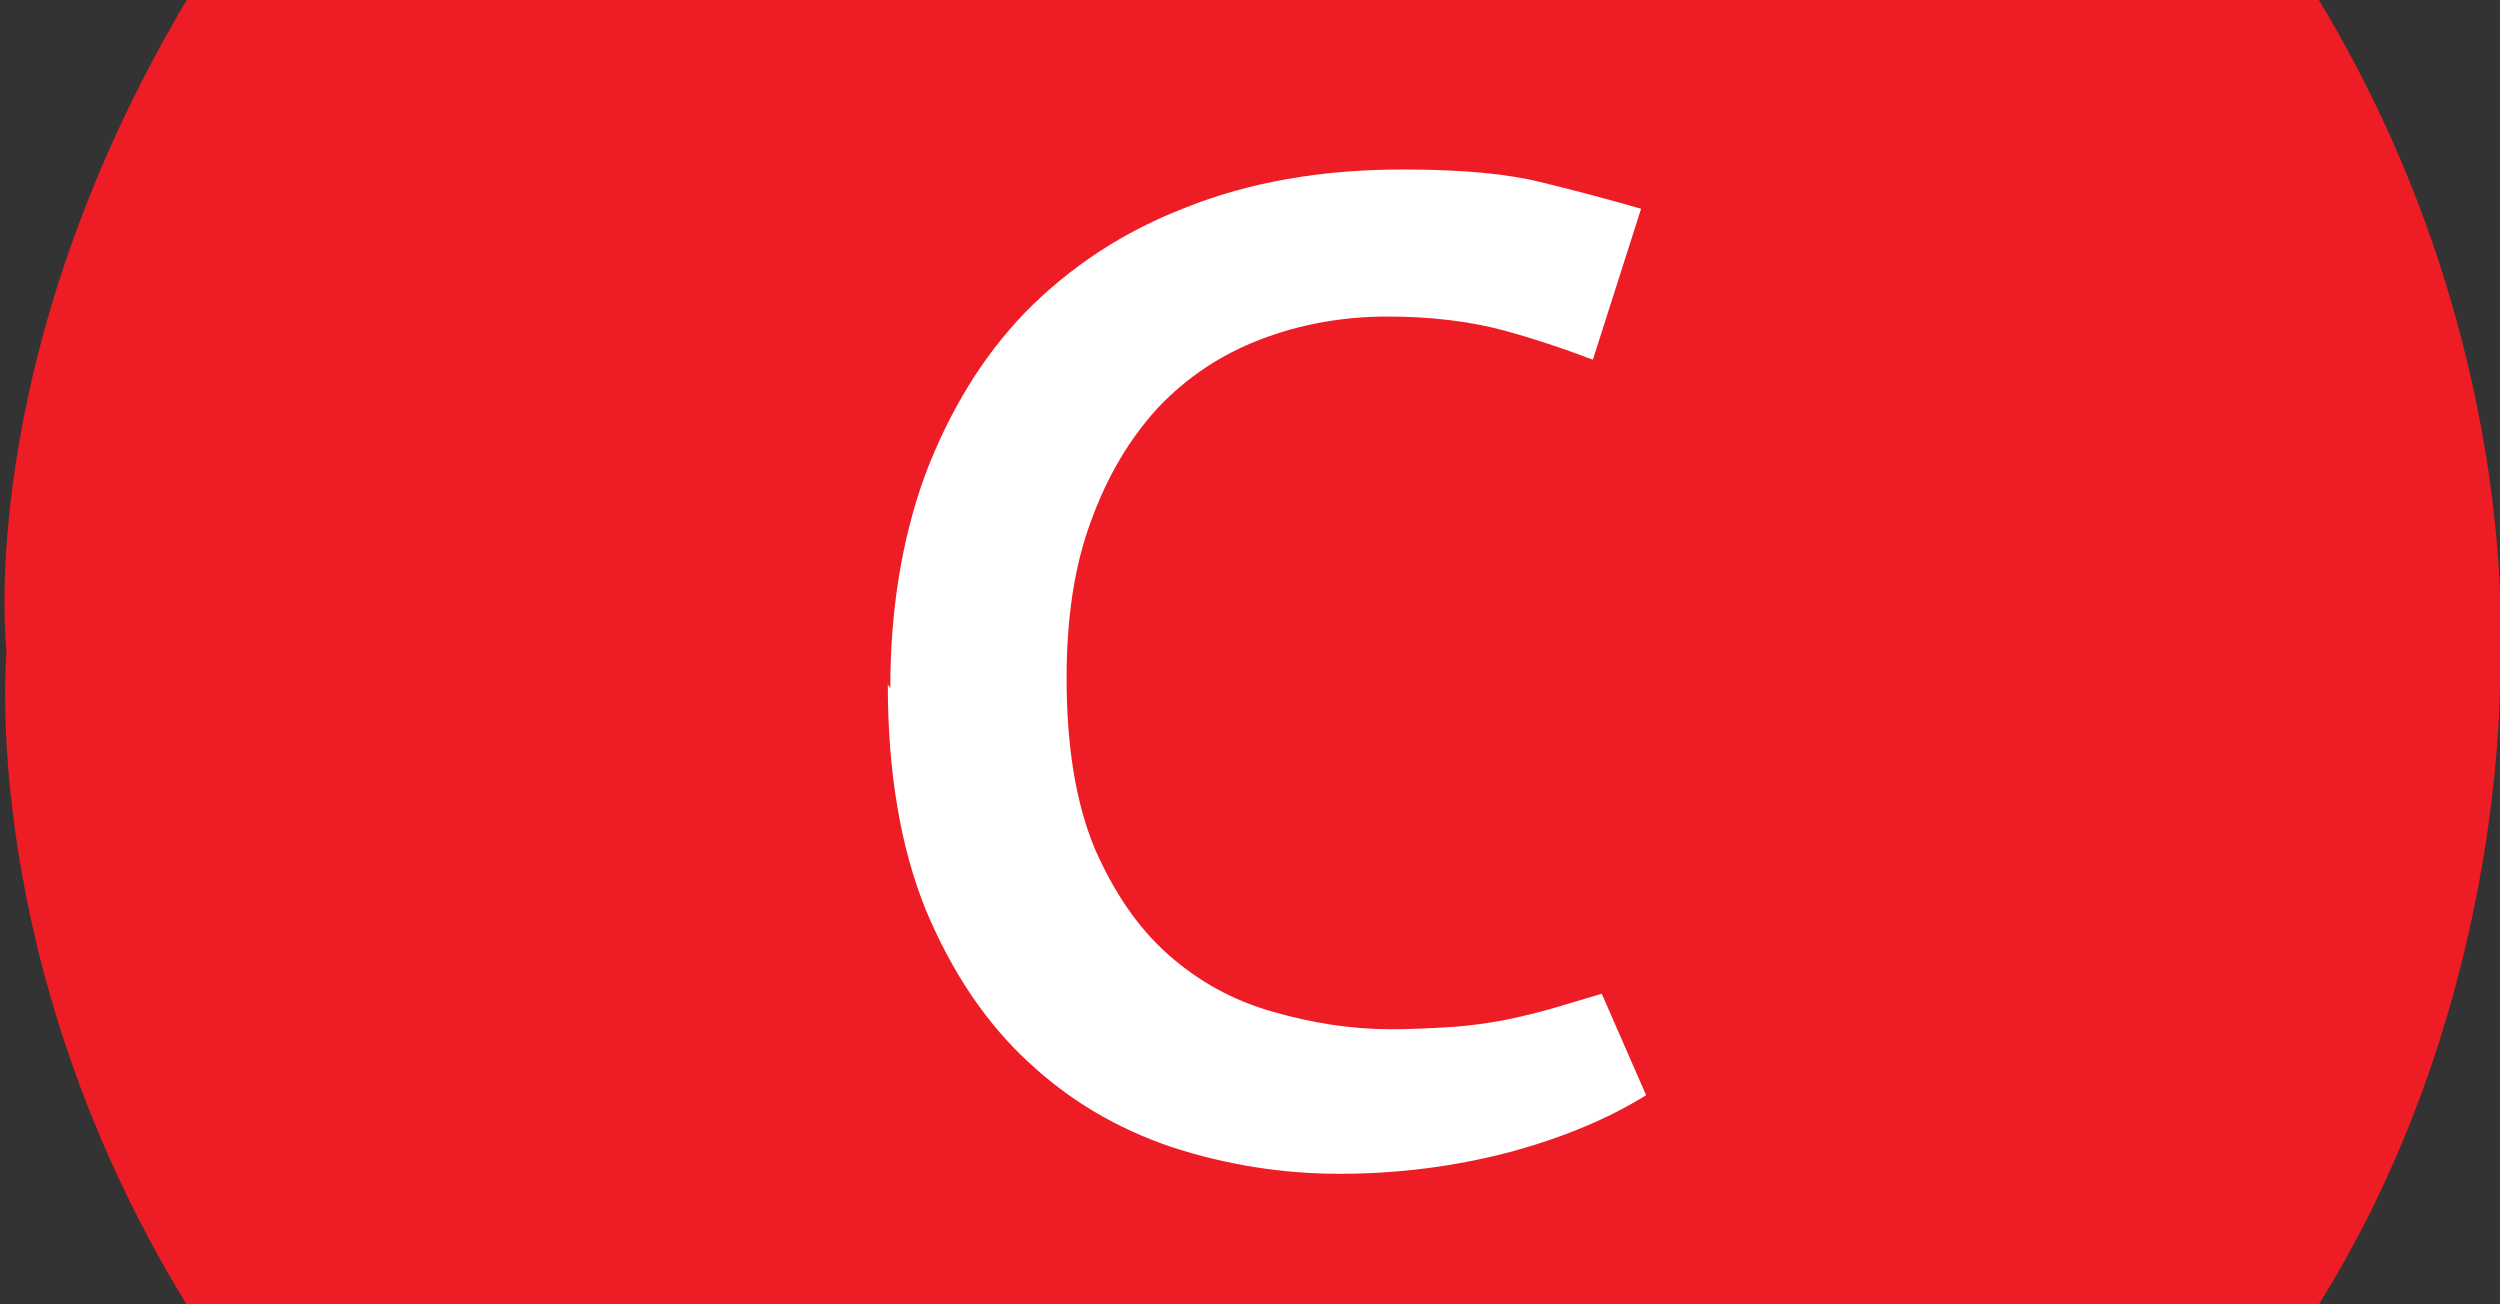 <?xml version="1.0" encoding="UTF-8" standalone="no"?>
<!-- Created with Inkscape (http://www.inkscape.org/) -->

<svg
   xmlns:dc="http://purl.org/dc/elements/1.1/"
   xmlns:cc="http://creativecommons.org/ns#"
   xmlns:rdf="http://www.w3.org/1999/02/22-rdf-syntax-ns#"
   xmlns:svg="http://www.w3.org/2000/svg"
   xmlns="http://www.w3.org/2000/svg"
   xmlns:sodipodi="http://sodipodi.sourceforge.net/DTD/sodipodi-0.dtd"
   xmlns:inkscape="http://www.inkscape.org/namespaces/inkscape"
   width="138"
   height="72"
   id="svg2"
   version="1.1"
   inkscape:version="0.48.1 "
   sodipodi:docname="lyon tcl logo-funi-full.svg">
  <rect width="100%" height="100%" fill="#333333" stroke="none"/>
  <defs
     id="defs4" />
  <sodipodi:namedview
     id="base"
     pagecolor="#ffffff"
     bordercolor="#666666"
     borderopacity="1.0"
     inkscape:pageopacity="0.0"
     inkscape:pageshadow="2"
     inkscape:zoom="5.6568542"
     inkscape:cx="65.794397"
     inkscape:cy="47.944674"
     inkscape:document-units="px"
     inkscape:current-layer="layer1"
     showgrid="false"
     fit-margin-top="0"
     fit-margin-left="0"
     fit-margin-right="0"
     fit-margin-bottom="0"
     inkscape:window-width="1280"
     inkscape:window-height="968"
     inkscape:window-x="-4"
     inkscape:window-y="-4"
     inkscape:window-maximized="1" />
  <g
     inkscape:groupmode="layer"
     id="layer1"
     inkscape:label="Calque">
    <flowRoot
       xml:space="preserve"
       id="flowRoot2988"
       style="font-size:40px;font-style:normal;font-weight:normal;line-height:125%;letter-spacing:0px;word-spacing:0px;fill:#000000;fill-opacity:1;stroke:none;font-family:Sans"><flowRegion
         id="flowRegion2990"><rect
           id="rect2992"
           width="60"
           height="46"
           x="9"
           y="9" /></flowRegion><flowPara
         id="flowPara2994" /></flowRoot>    <path
       style="fill:#ee1c25;fill-opacity:1;stroke:none"
       d="M 10.306,-9.708713e-5 128,0 c 11.188,18.5 10,36 10,36 0,0 0.828,18.632 -10,36 l -117.702,9.7e-5 c -11.564,-18.864 -9.938,-36 -9.938,-36 0,0 -1.918,-16.029 9.947,-36 z"
       id="rect3764"
       inkscape:connector-curvature="0"
       sodipodi:nodetypes="ccccccc" />
    <g
       transform="translate(-7.733,1.1)"
       style="font-size:70px;font-style:normal;font-variant:normal;font-weight:bold;font-stretch:normal;text-align:center;line-height:125%;letter-spacing:0px;word-spacing:0px;text-anchor:middle;fill:#ffffff;fill-opacity:1;stroke:none;font-family:Confluence;-inkscape-font-specification:Confluence Bold"
       id="flowRoot3766">
      <path
         d="M 56.879,36.884 56.74,36.675 c -4e-6,4.854 0.7,9.006 2.1,12.458 1.447,3.454 3.337,6.254 5.67,8.402 2.24,2.099 4.877,3.662 7.91,4.689 3.033,0.98 6.113,1.47 9.239,1.47 3.22,-10e-7 6.347,-0.397 9.38,-1.19 2.939,-0.793 5.459,-1.843 7.56,-3.149 l -2.45,-5.601 c -1.4,0.42 -2.263,0.677 -2.589,0.771 -0.793,0.232 -1.634,0.442 -2.521,0.629 -0.887,0.187 -1.867,0.327 -2.939,0.42 -1.4,0.094 -2.59,0.141 -3.57,0.141 -2.148,8e-6 -4.342,-0.327 -6.582,-0.981 -2.146,-0.607 -4.06,-1.657 -5.74,-3.151 -1.632,-1.446 -2.985,-3.405 -4.059,-5.879 -1.027,-2.474 -1.54,-5.6 -1.54,-9.38 -1.4e-5,-3.36 0.444,-6.23 1.331,-8.611 0.886,-2.472 2.122,-4.572 3.708,-6.3 1.586,-1.679 3.476,-2.939 5.67,-3.779 2.195,-0.84 4.528,-1.26 7,-1.26 2.38,4.7e-5 4.527,0.256 6.441,0.769 1.539,0.42 3.173,0.957 4.901,1.611 L 98.32,10.425 C 96.546,9.911 94.703,9.421 92.789,8.955 90.923,8.488 88.38,8.255 85.16,8.255 c -4.48,5.46e-5 -8.471,0.7 -11.971,2.1 -3.407,1.307 -6.37,3.244 -8.889,5.811 -2.334,2.427 -4.178,5.437 -5.531,9.03 -1.26,3.499 -1.891,7.396 -1.891,11.689 z"
         style=""
         id="path3793" />
    </g>
  </g>
</svg>
